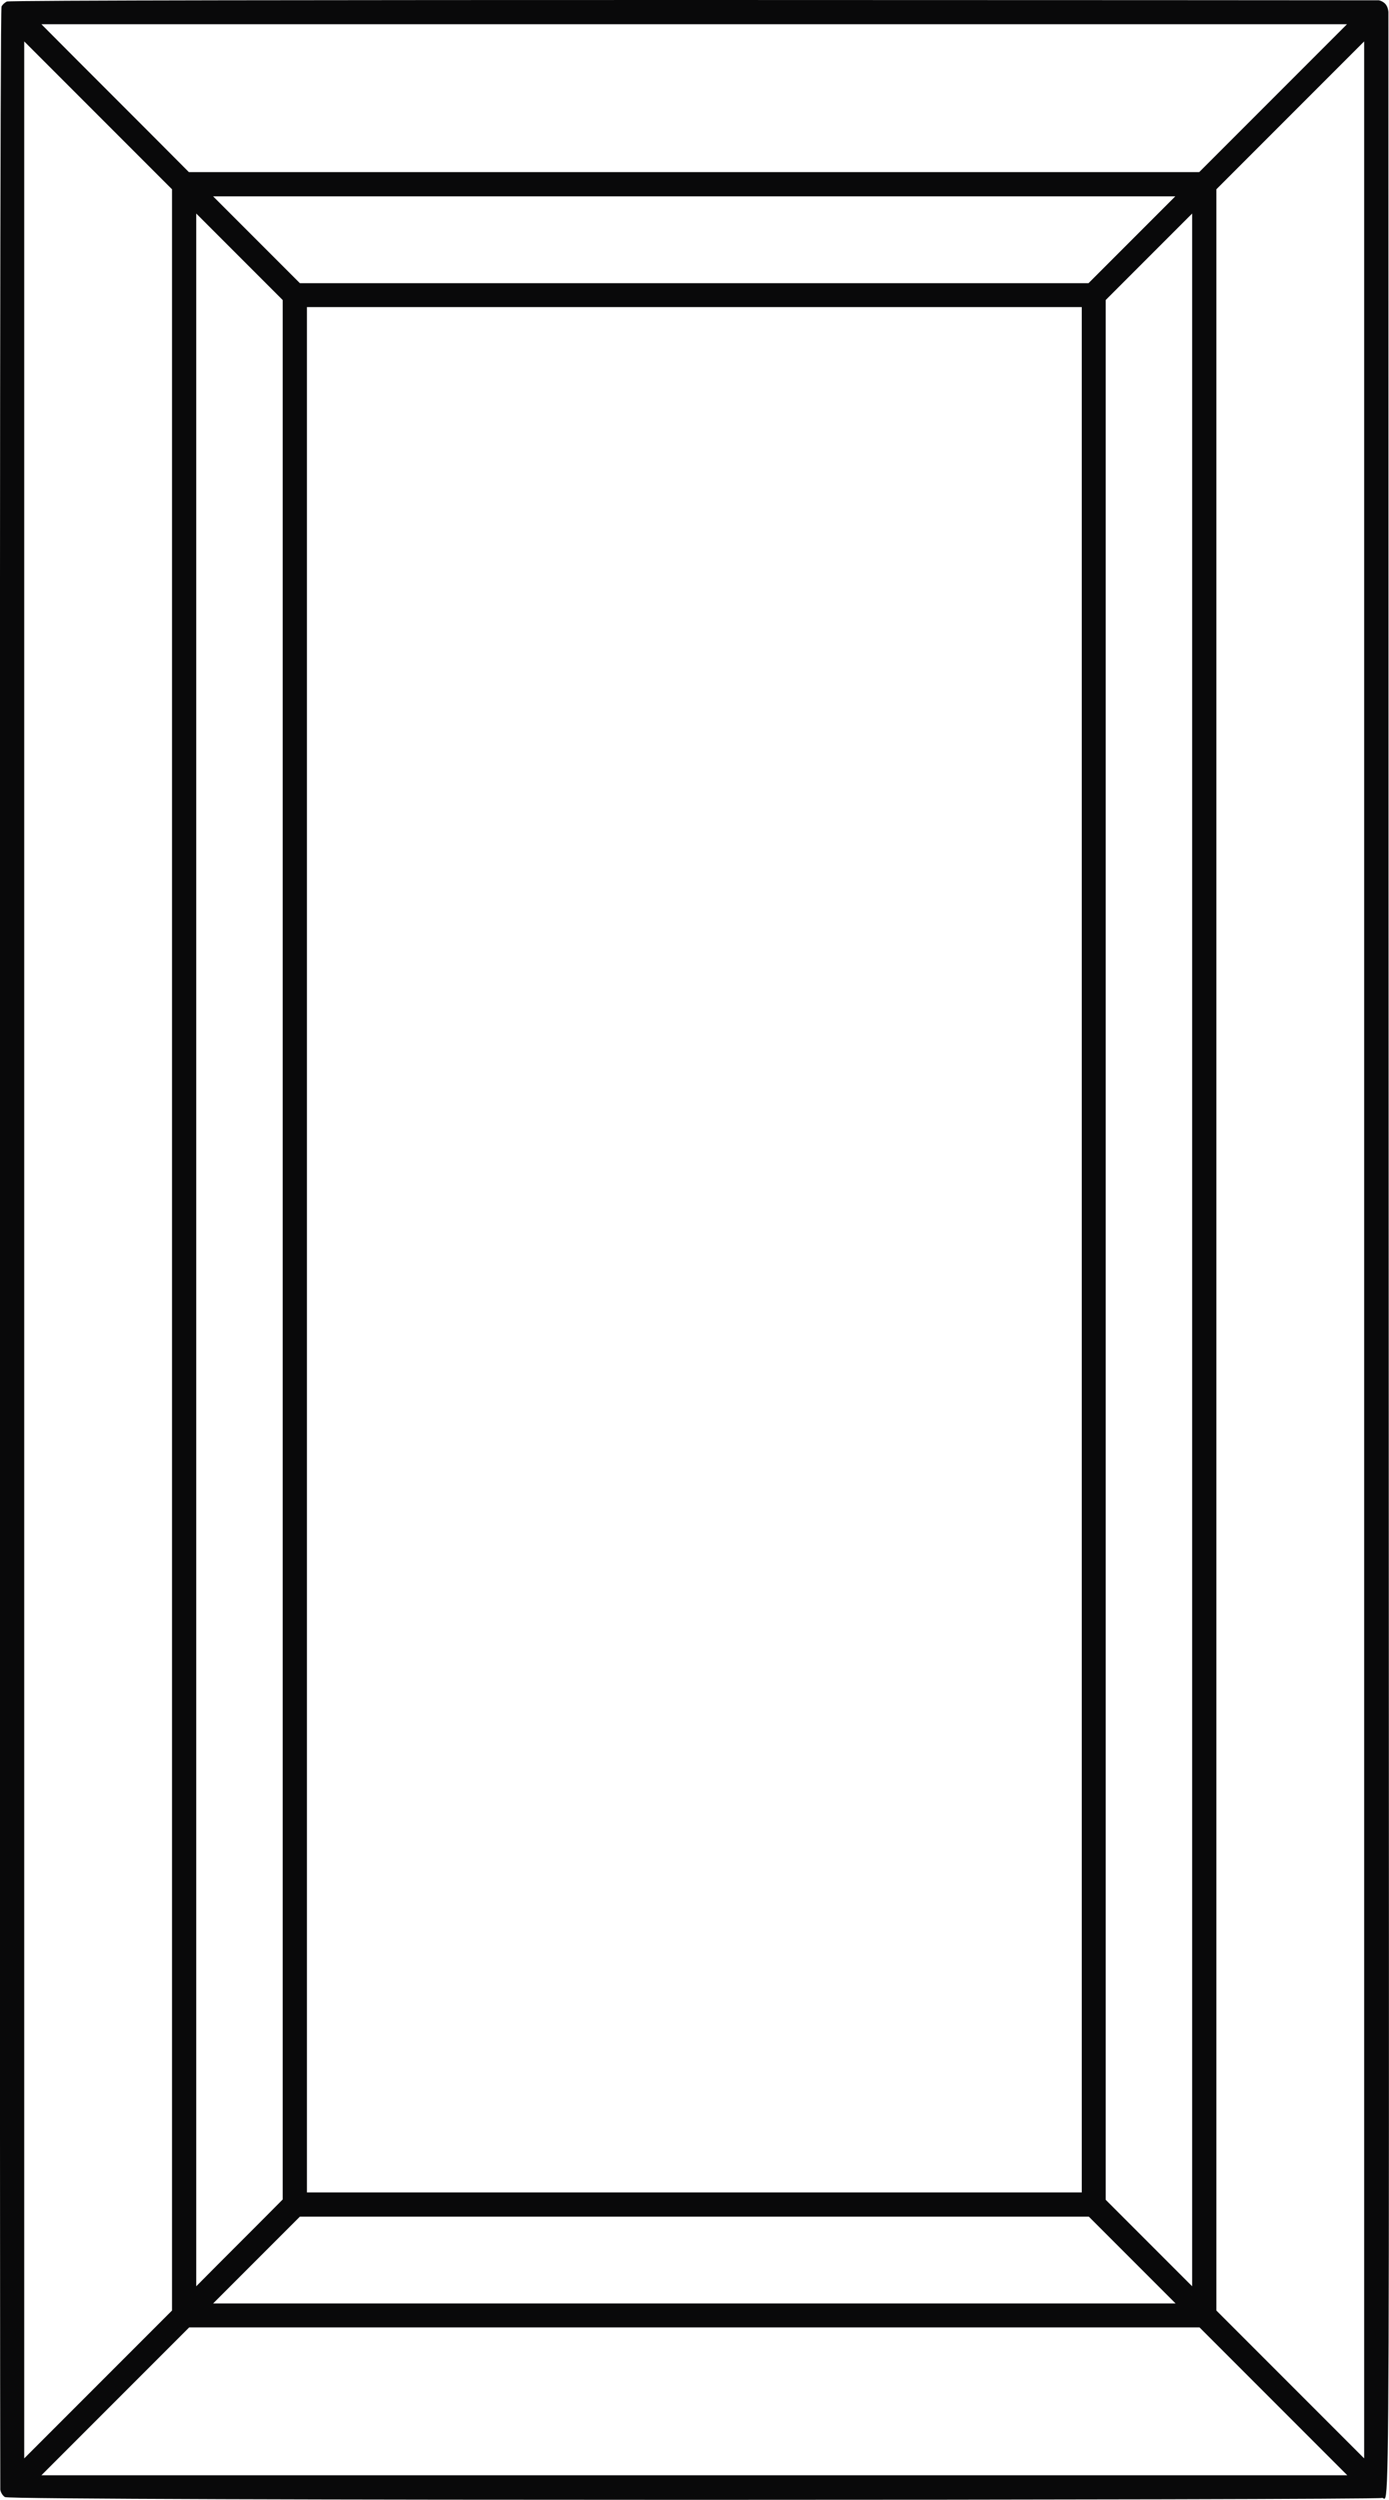 <?xml version="1.0" encoding="utf-8"?>
<!-- Generator: Adobe Illustrator 24.2.3, SVG Export Plug-In . SVG Version: 6.00 Build 0)  -->
<svg version="1.1" id="Layer_1" xmlns="http://www.w3.org/2000/svg" xmlns:xlink="http://www.w3.org/1999/xlink" x="0px" y="0px"
	 viewBox="0 0 45.3 81.48" style="enable-background:new 0 0 45.3 81.48;" xml:space="preserve">
<style type="text/css">
	.st0{fill:transparent;}
	.st1{fill:#09090A;}
</style>
<g>
	<rect x="0.15" y="0.14" class="st0" width="44.88" height="81.21"/>
	<path class="st1" d="M45.28,0.4c0,0,0-0.04-0.01-0.08c-0.03-0.18-0.16-0.28-0.3-0.31C44.92,0.01,0.37-0.03,0.22,0.05
		C0.15,0.09,0.09,0.14,0.05,0.21c-0.09,0.16-0.05,80.9-0.04,80.94c0.02,0.11,0.08,0.19,0.15,0.24c0.18,0.13,44.77,0.1,44.9,0.03
		C45.39,81.25,45.28,86.88,45.28,0.4z M44.49,80.13c-1.24-1.24-3.58-3.58-4.82-4.82V6.17l4.82-4.82V80.13z M0.79,1.35
		c1.24,1.24,3.58,3.58,4.82,4.82v69.14l-4.82,4.82V1.35z M38.33,6.4c-0.73,0.73-2.1,2.1-2.83,2.83H9.78L6.95,6.4H38.33z
		 M10.01,71.46V10.01h25.27v61.45H10.01z M6.4,74.52V6.96l2.82,2.82v61.91C8.5,72.42,7.12,73.79,6.4,74.52z M6.95,75.08
		c0.73-0.73,2.1-2.1,2.83-2.83h25.73l2.83,2.83H6.95z M36.06,9.78c0.73-0.73,2.1-2.1,2.82-2.82v67.56l-2.82-2.82V9.78z M43.93,0.79
		l-4.82,4.82c-15.99,0-32.33,0-32.95,0C4.93,4.37,2.58,2.03,1.35,0.79H43.93z M6.17,75.86c21.97,0,32.54,0,32.95,0
		c1.24,1.24,3.58,3.58,4.82,4.82H1.35L6.17,75.86z"/>
</g>
</svg>
